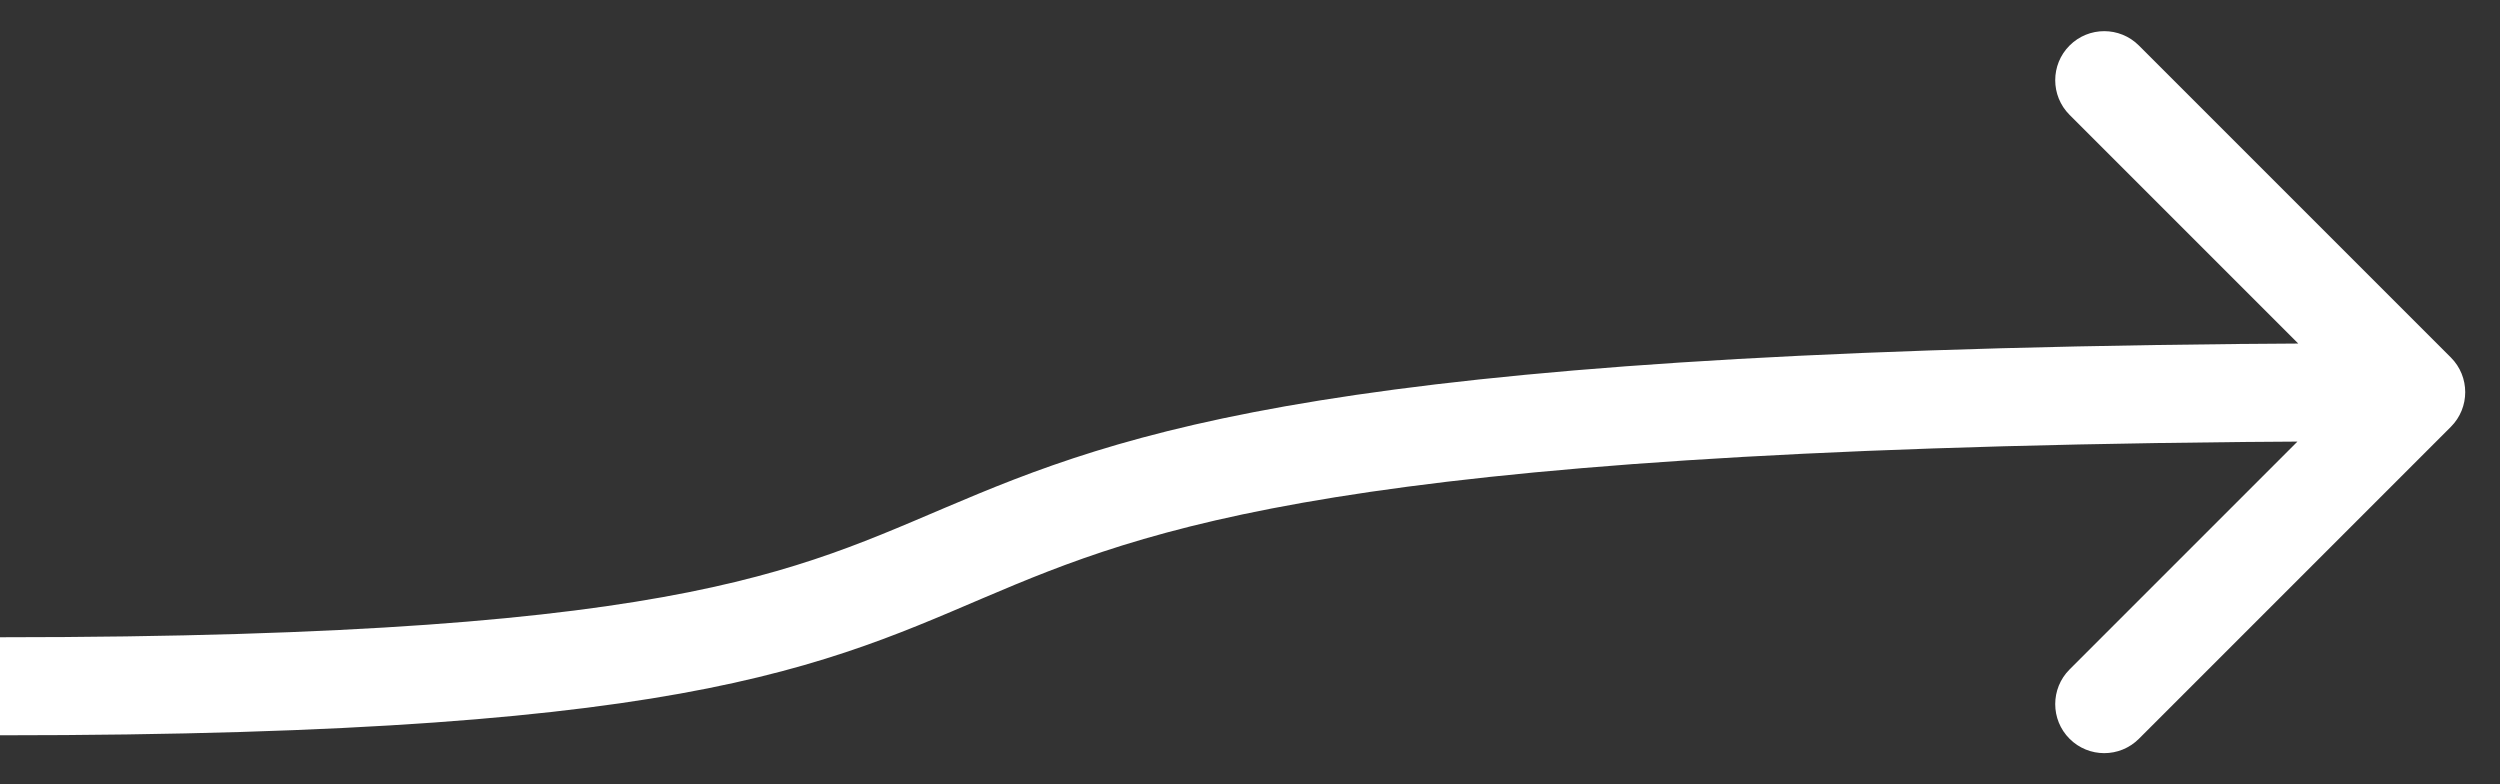 <svg width="51" height="16" viewBox="0 0 51 16" fill="none" xmlns="http://www.w3.org/2000/svg">
<rect x="0" y="0" width="51" height="16" fill="#333333" stroke="none"/>
<path d="M49.998 7.293C50.388 7.683 50.388 8.317 49.998 8.707L43.634 15.071C43.243 15.462 42.61 15.462 42.219 15.071C41.829 14.681 41.829 14.047 42.219 13.657L47.876 8L42.219 2.343C41.829 1.953 41.829 1.319 42.219 0.929C42.61 0.538 43.243 0.538 43.634 0.929L49.998 7.293ZM49.291 9C29.07 9 24.161 10.502 20.714 11.924C18.939 12.657 17.372 13.457 14.437 14.043C11.525 14.625 7.274 15 -4.37521e-07 15L-8.70157e-08 13C7.226 13 11.324 12.625 14.045 12.082C16.742 11.543 18.092 10.843 19.951 10.076C23.775 8.498 29.011 7 49.291 7L49.291 9Z" fill="white"/>
</svg>
